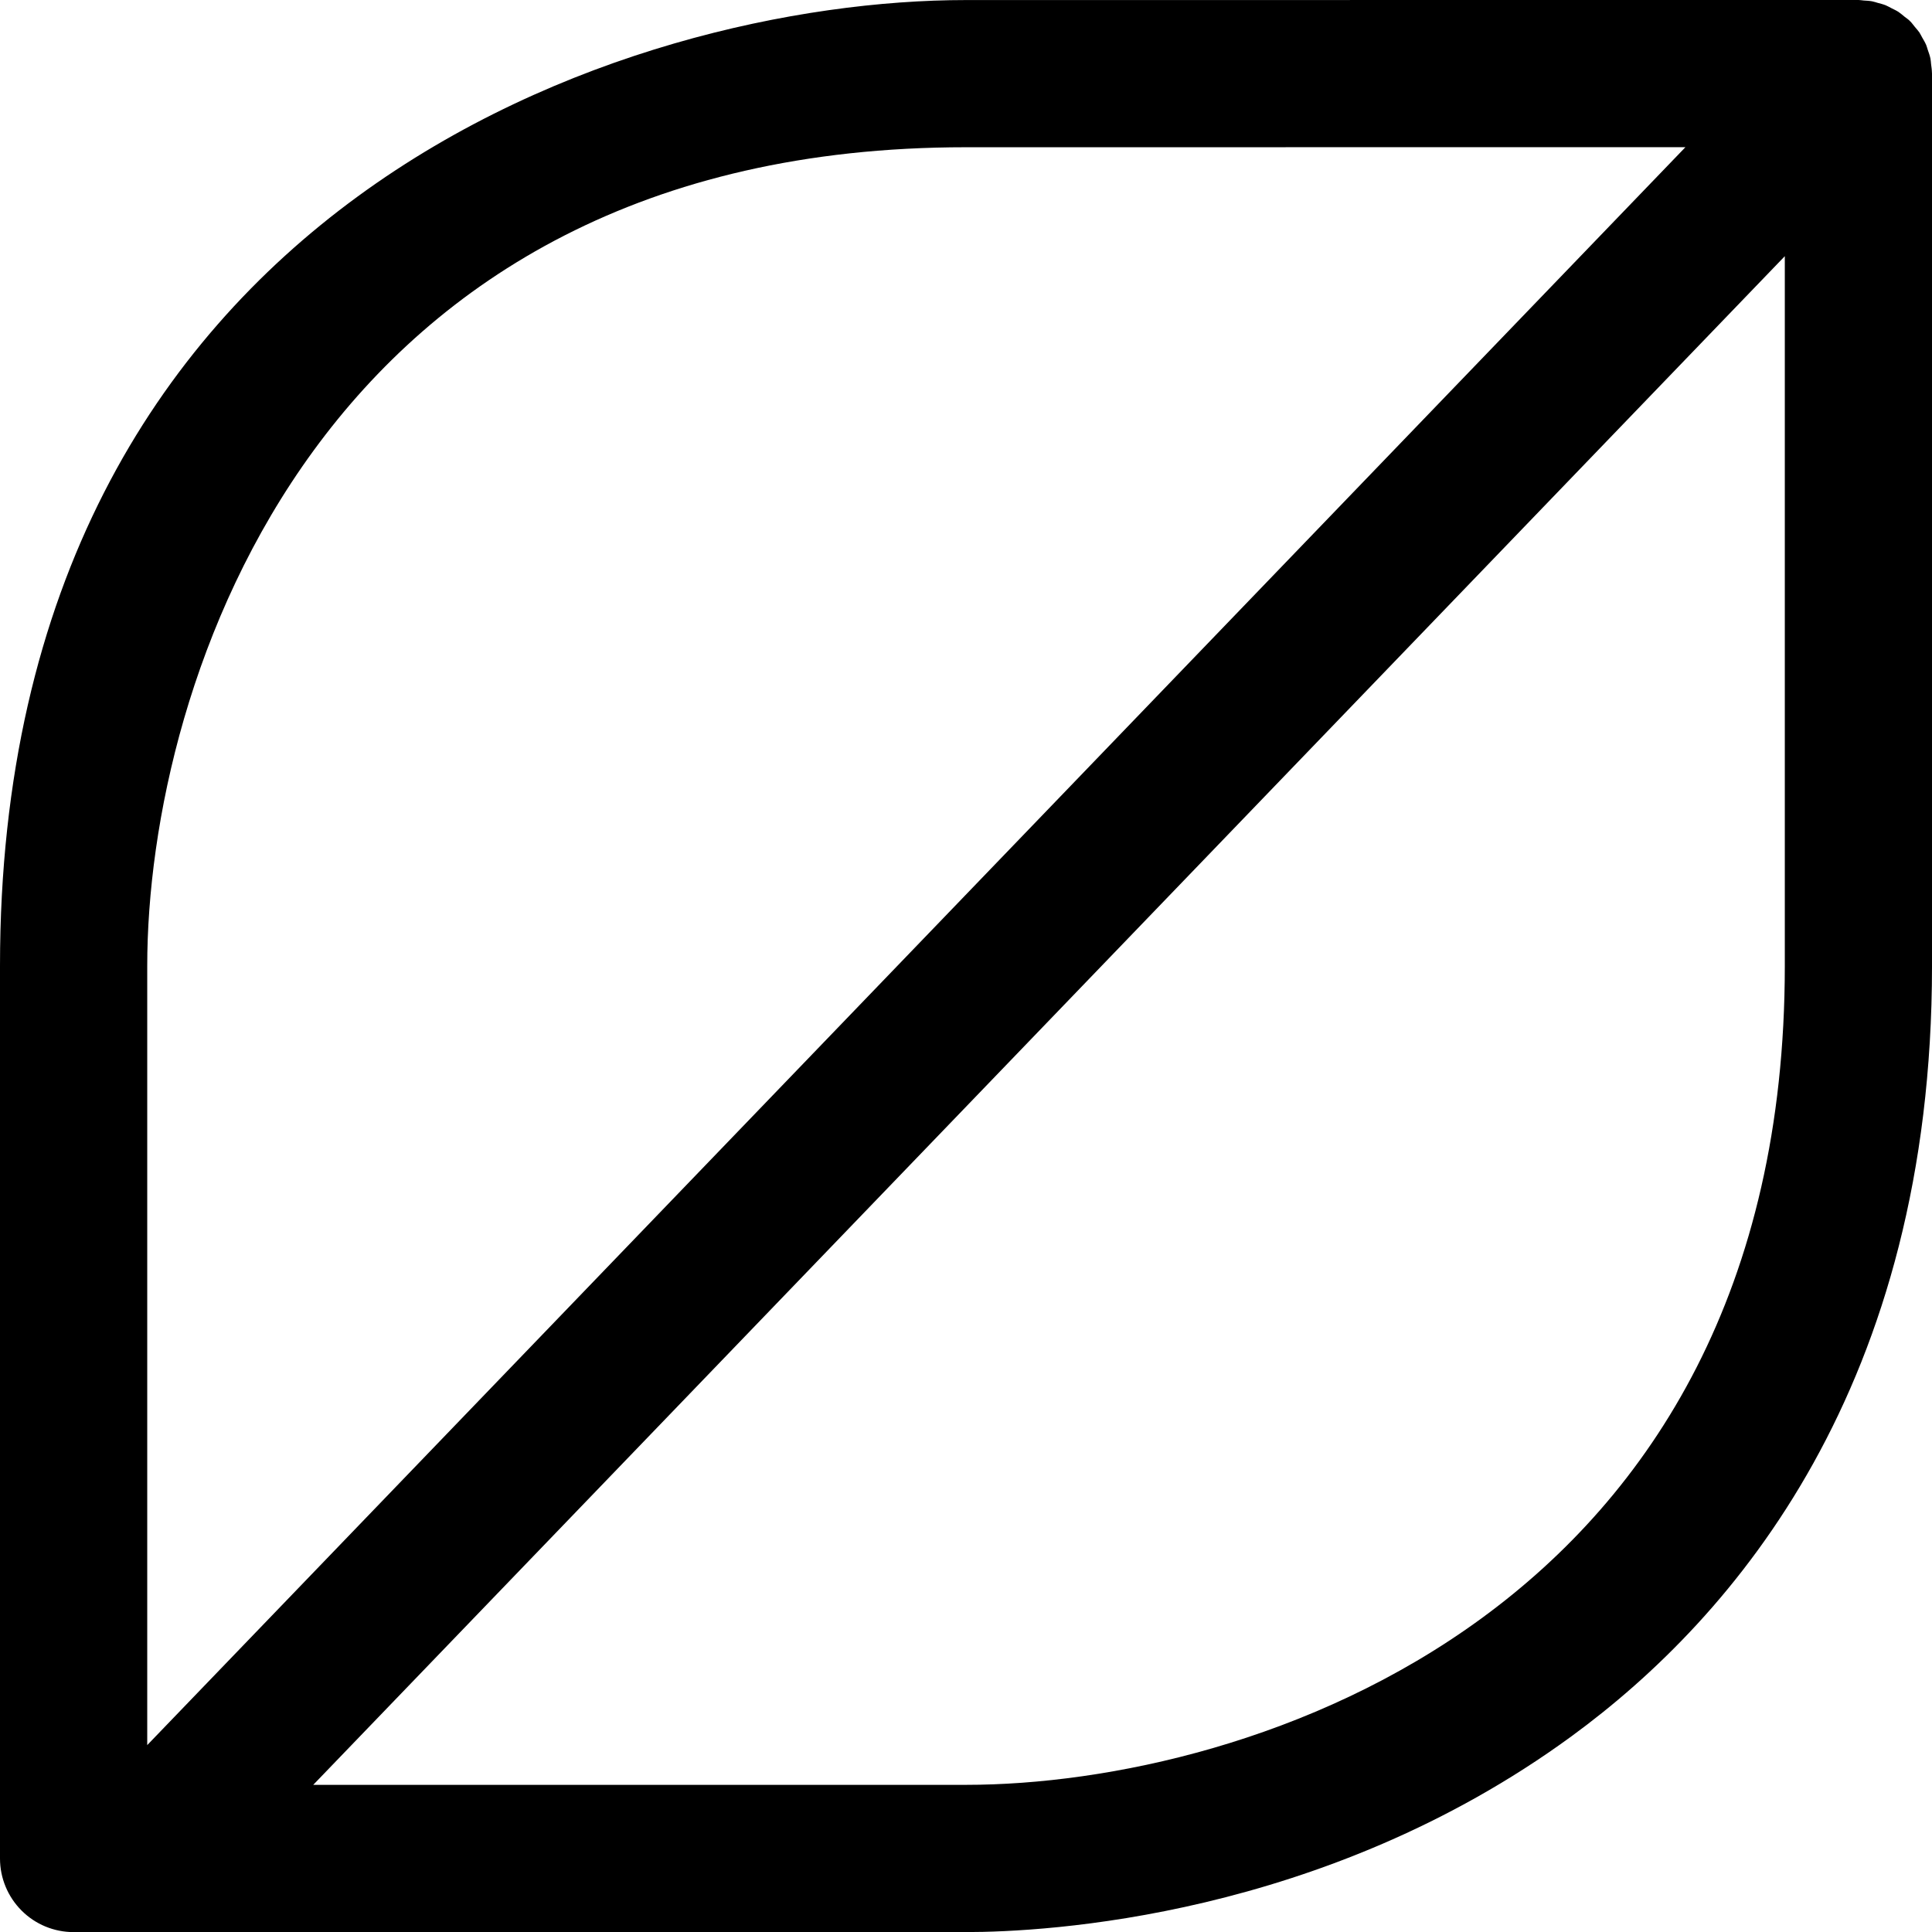 <?xml version="1.0" encoding="utf-8"?>
<!-- Generator: Adobe Illustrator 15.0.0, SVG Export Plug-In . SVG Version: 6.00 Build 0)  -->
<!DOCTYPE svg PUBLIC "-//W3C//DTD SVG 1.1//EN" "http://www.w3.org/Graphics/SVG/1.1/DTD/svg11.dtd">
<svg version="1.1" id="Layer_1" xmlns="http://www.w3.org/2000/svg" xmlns:xlink="http://www.w3.org/1999/xlink" x="0px" y="0px"
	 width="291.648px" height="291.664px" viewBox="-94.527 -111.387 291.648 291.664"
	 enable-background="new -94.527 -111.387 291.648 291.664" xml:space="preserve">
<path d="M-94.527,34.43v134.742c0,2.949,1.176,5.77,3.258,7.855s4.906,3.25,7.852,3.25l134.688-0.004
	c11.965,0,53.902-2.133,91.406-29.539c24.84-18.156,54.445-53.062,54.445-116.305v-134.707c0-0.035-0.008-0.066-0.008-0.102
	c-0.008-0.449-0.074-0.895-0.133-1.34c-0.031-0.266-0.035-0.535-0.09-0.801c-0.094-0.469-0.262-0.922-0.422-1.383
	c-0.074-0.215-0.125-0.449-0.215-0.664c-0.172-0.418-0.414-0.809-0.641-1.203c-0.137-0.234-0.242-0.484-0.391-0.711
	c-0.203-0.297-0.453-0.559-0.684-0.836c-0.227-0.273-0.422-0.562-0.672-0.816c-0.023-0.027-0.051-0.043-0.078-0.066
	c-0.027-0.027-0.043-0.055-0.07-0.082c-0.227-0.219-0.488-0.379-0.73-0.574c-0.305-0.246-0.598-0.512-0.922-0.727
	c-0.336-0.219-0.688-0.379-1.043-0.555c-0.289-0.148-0.574-0.32-0.879-0.445c-0.383-0.156-0.781-0.25-1.18-0.359
	c-0.297-0.082-0.586-0.188-0.891-0.246c-0.418-0.078-0.84-0.094-1.262-0.121c-0.27-0.02-0.527-0.078-0.797-0.078L51.27-111.379
	C0.852-111.379-94.52-80.906-94.527,34.43z M51.27-89.16l108.629-0.008L-72.301,152.047V34.43
	C-72.301-8.32-46.473-89.16,51.27-89.16z M51.281,158.047l-98.527,0.004L174.902-72.715V34.43
	C174.902,132.215,94.031,158.047,51.281,158.047z"/>
</svg>
